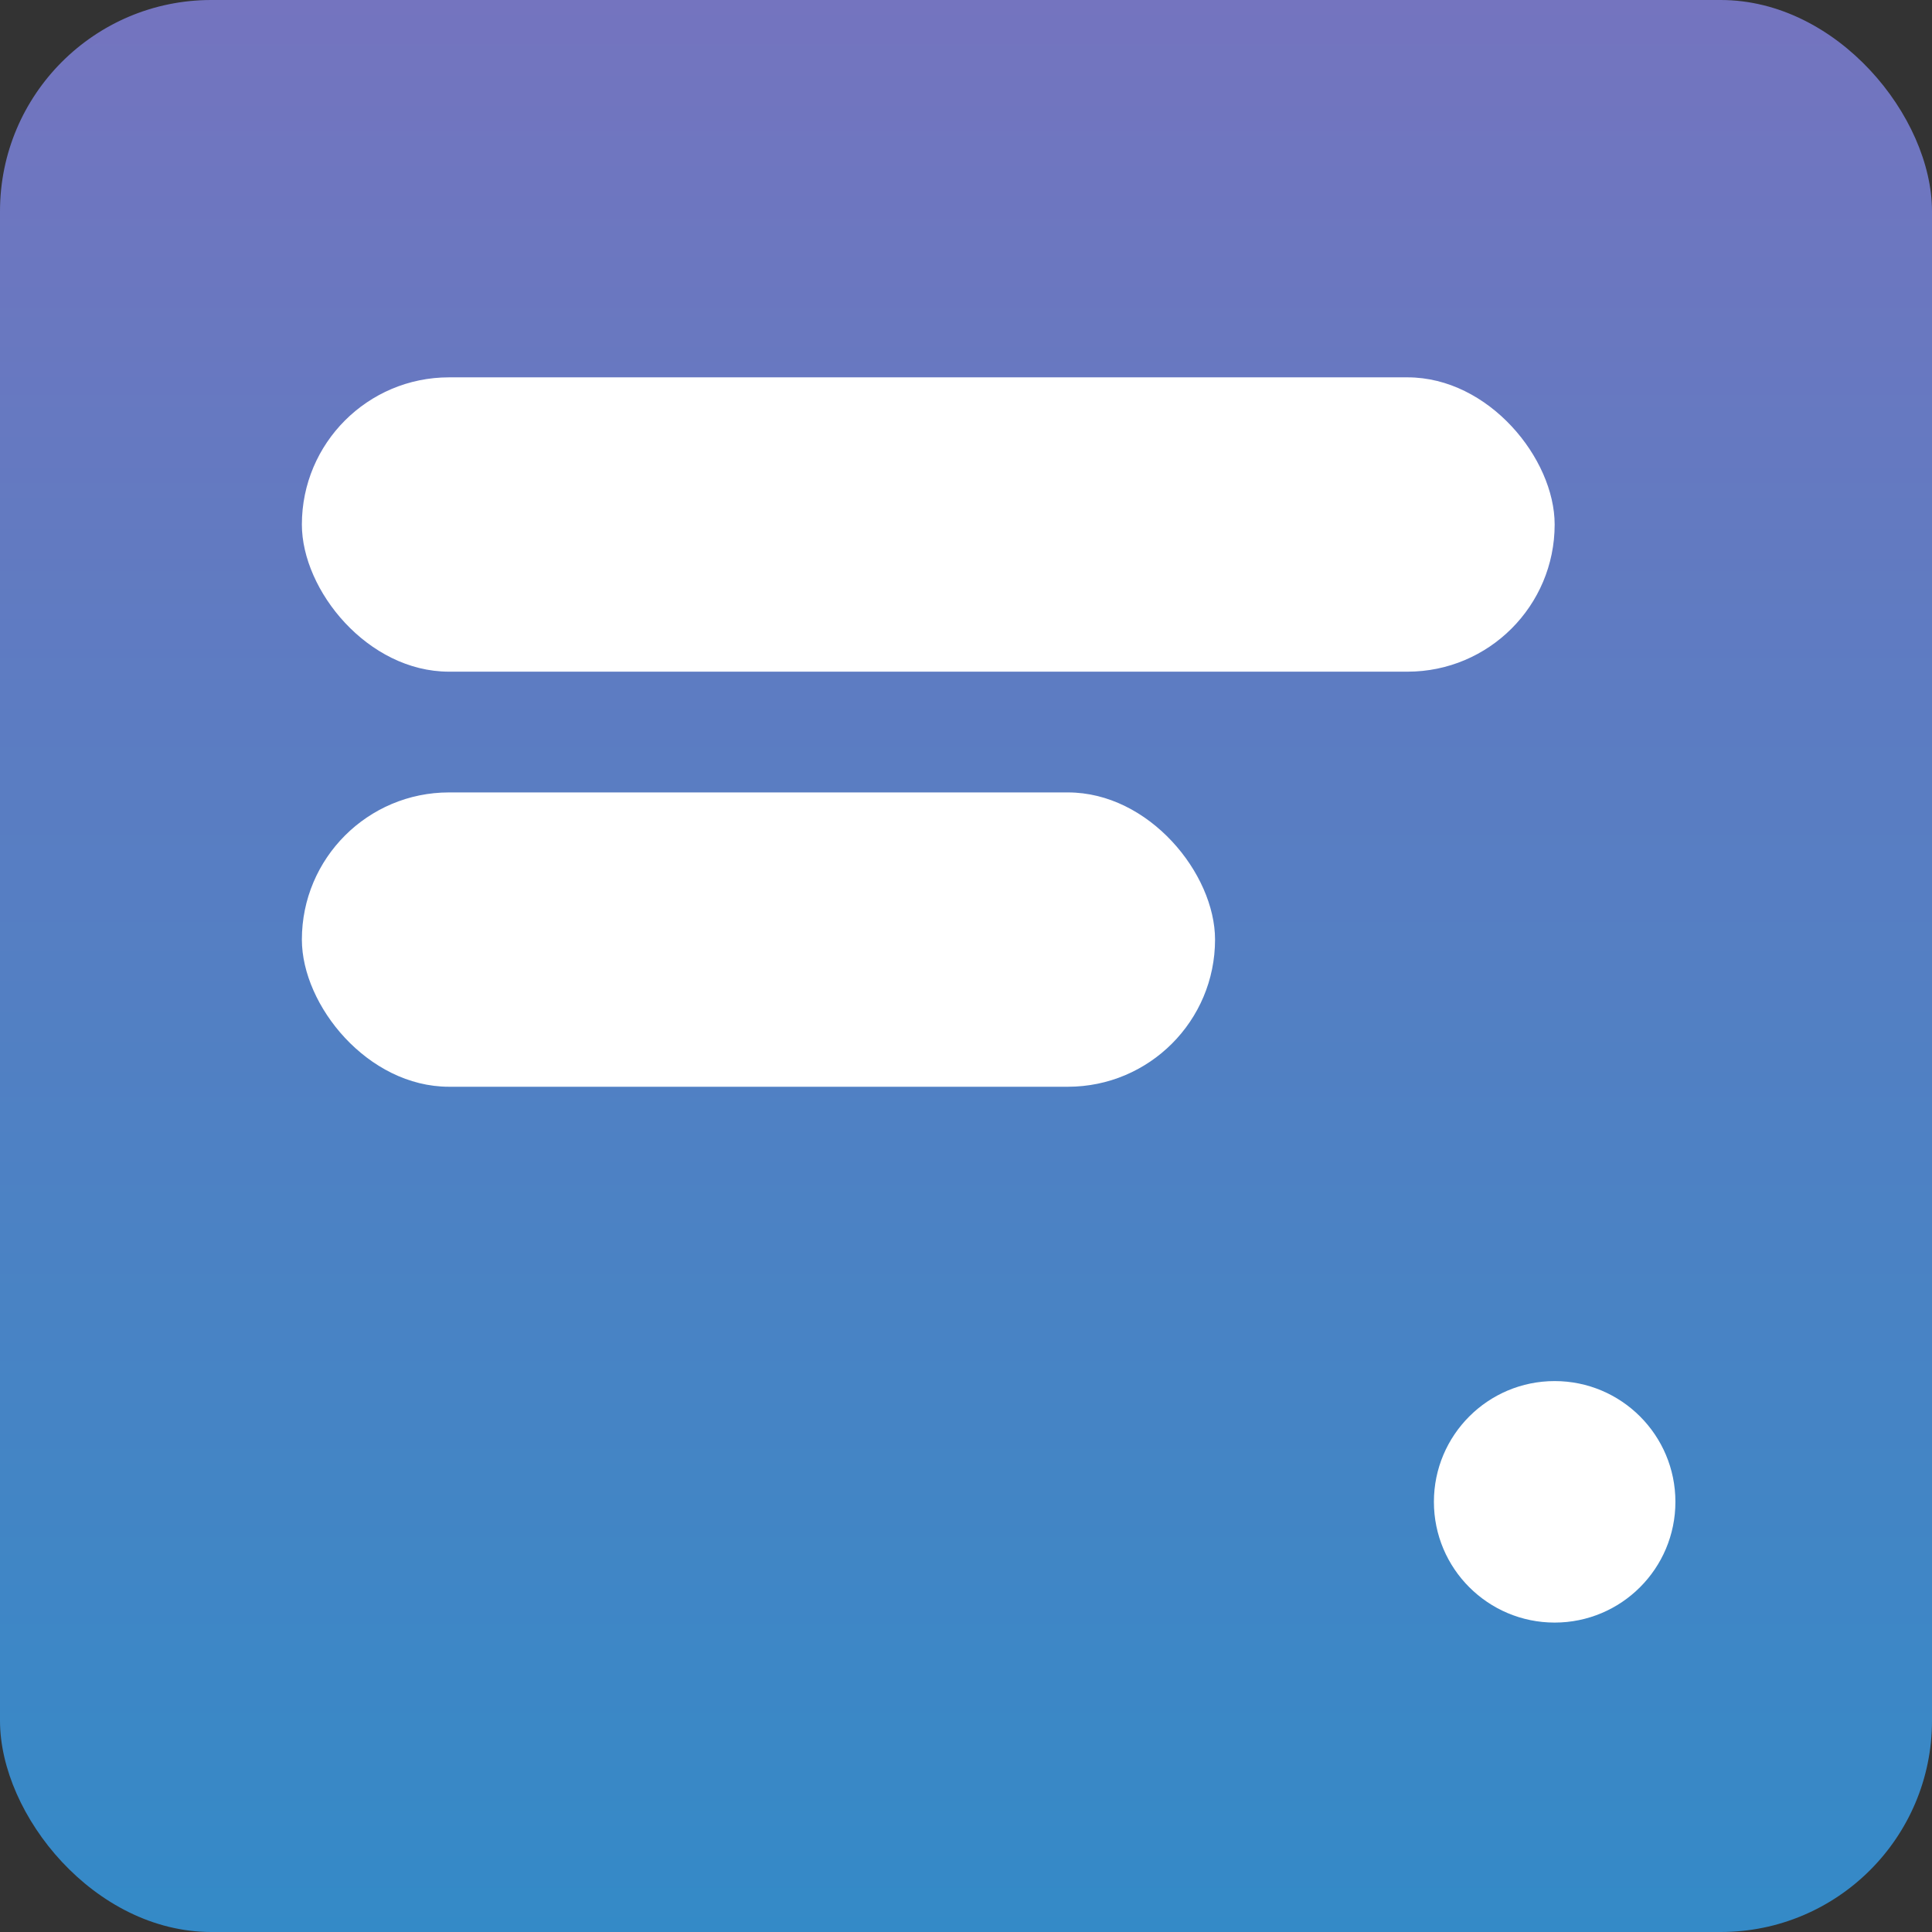 <svg xmlns="http://www.w3.org/2000/svg" width="256" height="256" viewBox="0 0 256 256" fill="none">
<rect x="0" y="0" width="256" height="256" fill="#333333" stroke="none"/>
<rect width="256" height="256" rx="28" fill="url(#paint0_linear_4_21)"/>
<rect x="40" y="50" width="166" height="39" rx="19.5" fill="white"/>
<rect x="40" y="105" width="121" height="39" rx="19.5" fill="white"/>
<circle cx="206" cy="199" r="16" fill="white"/>
<defs>
<linearGradient id="paint0_linear_4_21" x1="128" y1="0" x2="128" y2="256" gradientUnits="userSpaceOnUse">
<stop stop-color="#7474BF"/>
<stop offset="1" stop-color="#348AC7"/>
</linearGradient>
</defs>
</svg>
